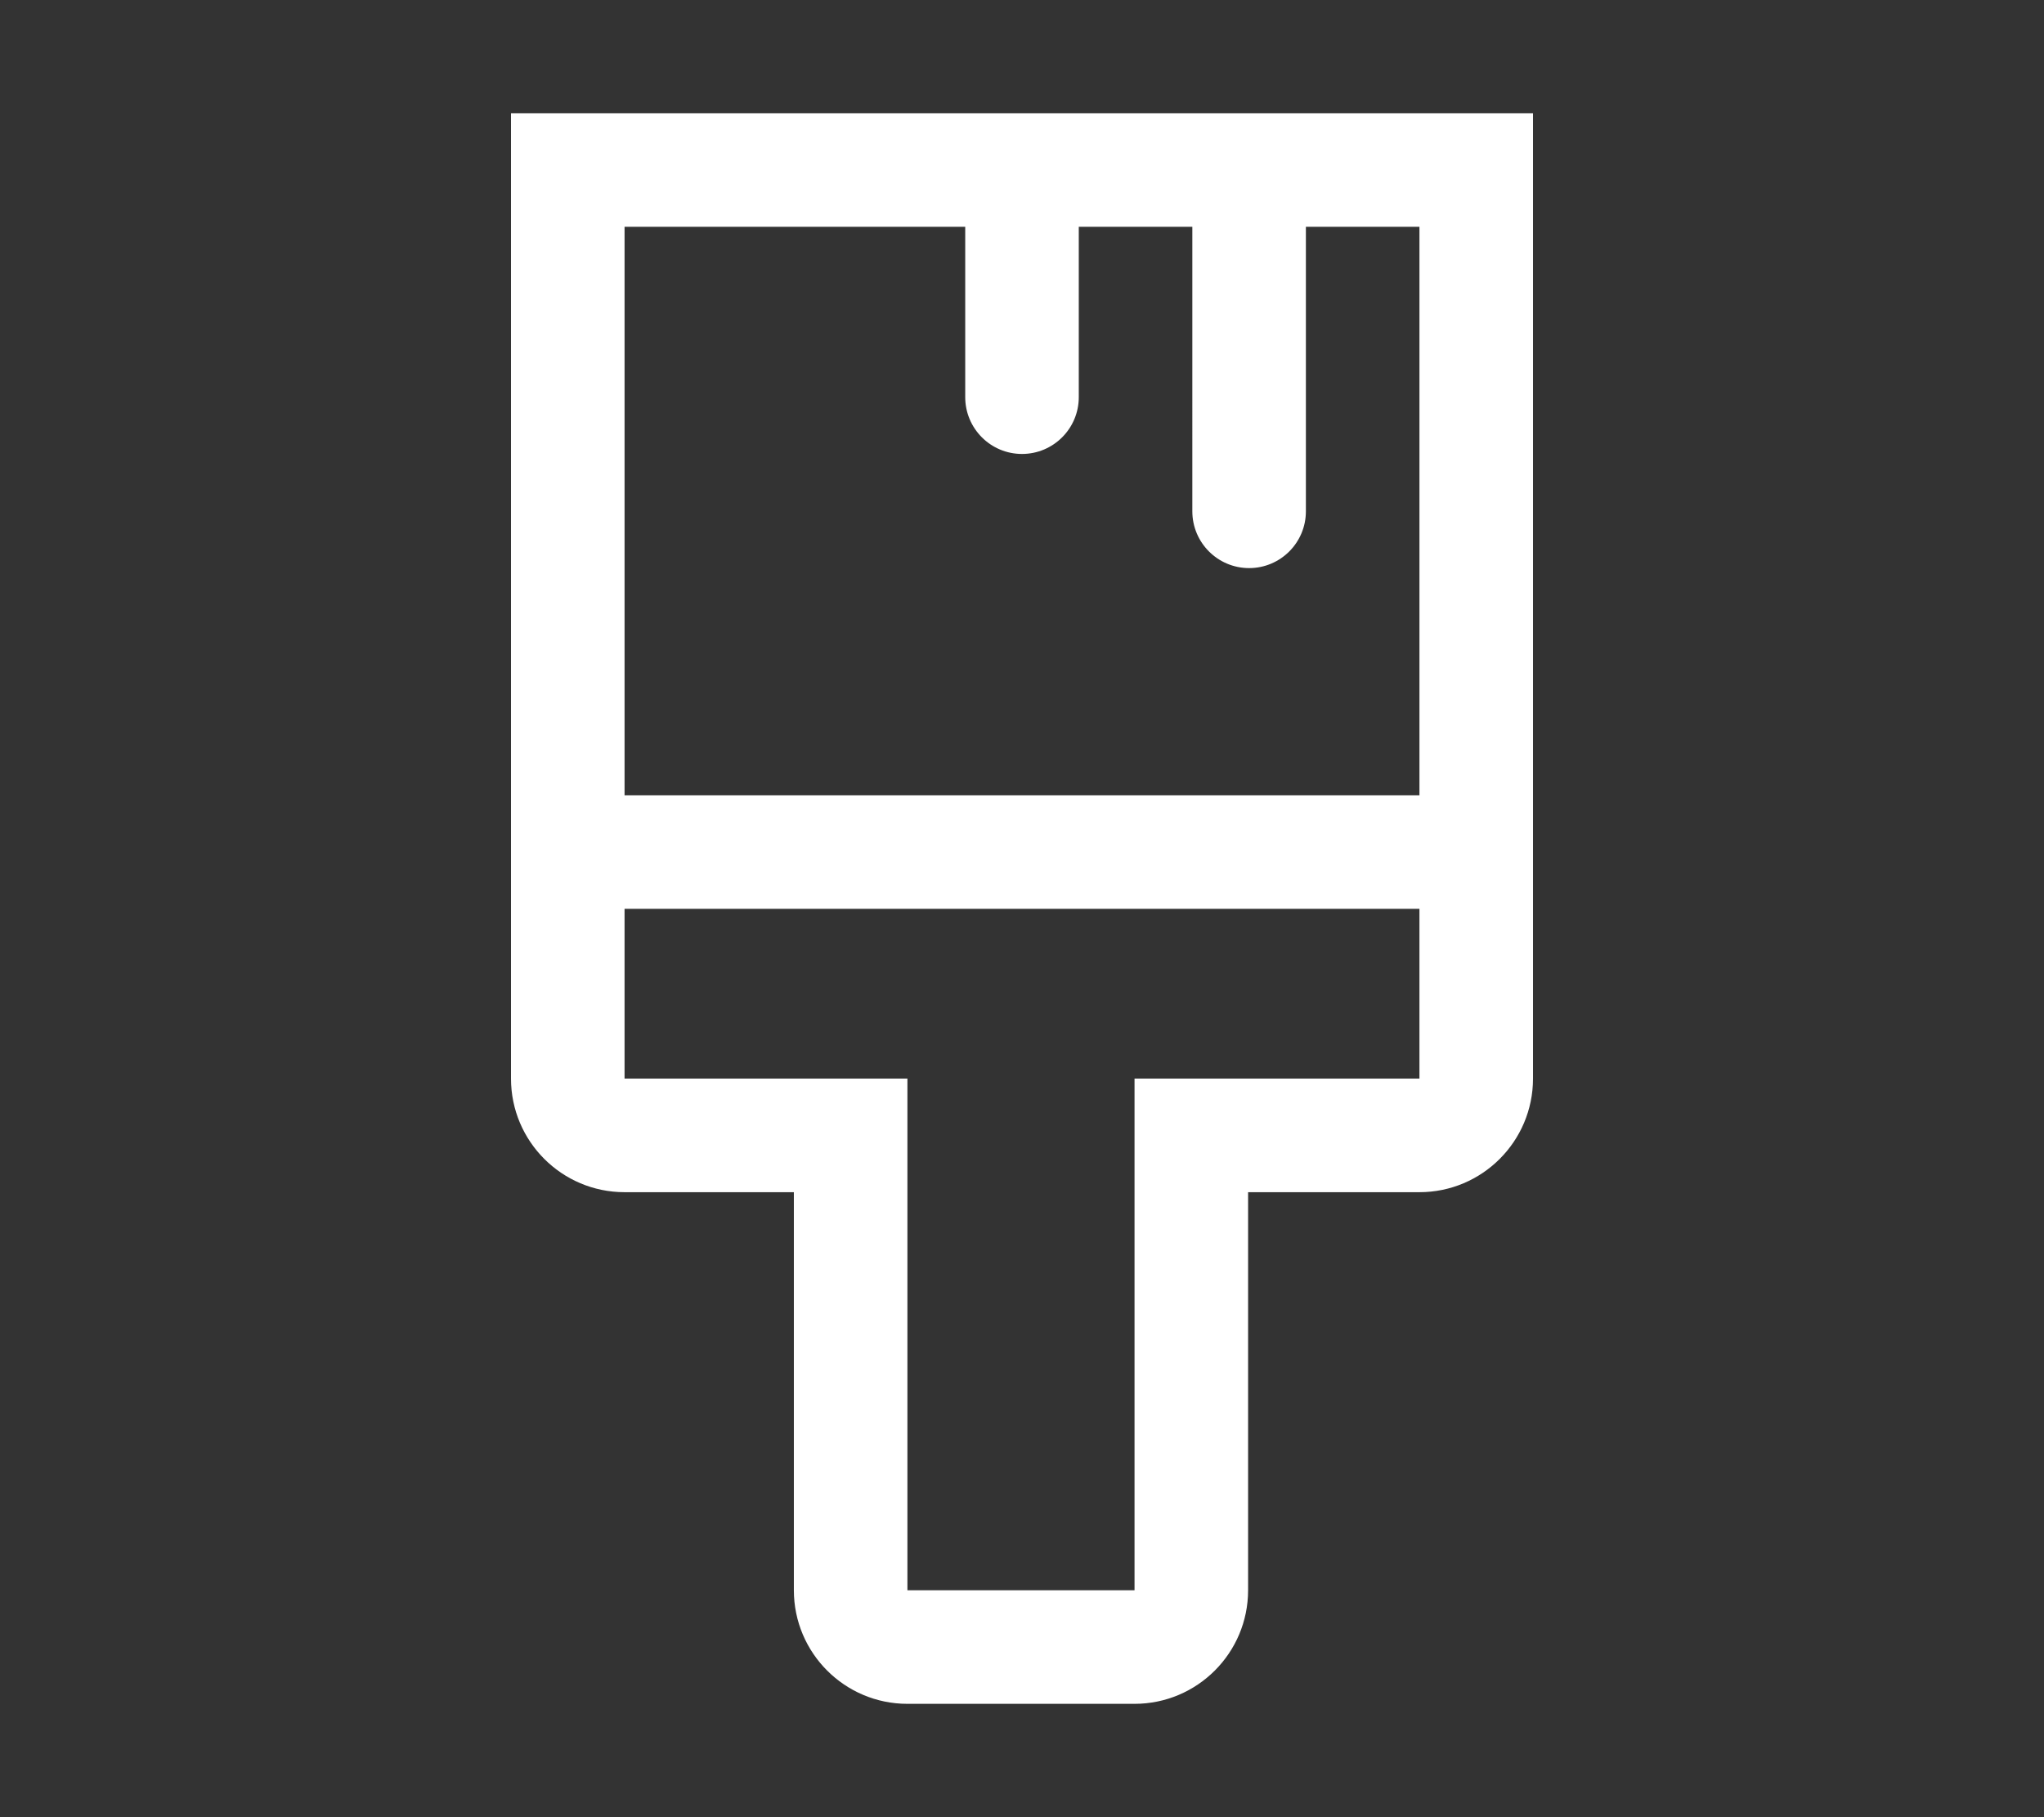 <svg fill="none" version="1.1" viewBox="0 0 18 16" xmlns="http://www.w3.org/2000/svg">
    <rect x="0" y="0" width="18" height="16" fill="#333333" stroke="none"/>
    <path d="m10.5 4.502c0 0.276 0.224 0.5 0.5 0.5 0.276 0 0.5-0.224 0.5-0.5v-2.505h1v5.005h-7v-5.005h3v1.5c0 0.276 0.224 0.5 0.5 0.5s0.5-0.224 0.5-0.5v-1.5h1zm0-3.505h-6v8.5c0 0.552 0.448 1 1 1h1.491v3.505c0 0.552 0.448 1 1 1h2c0.552 0 1-0.448 1-1v-3.505h1.509c0.552 0 1-0.448 1-1v-8.5h-2v-6e-6h-1zm2 7.005v1.495h-2.509v4.505h-2v-4.505h-2.491v-1.495z" clip-rule="evenodd" fill="#fff" fill-rule="evenodd"/>
</svg>
